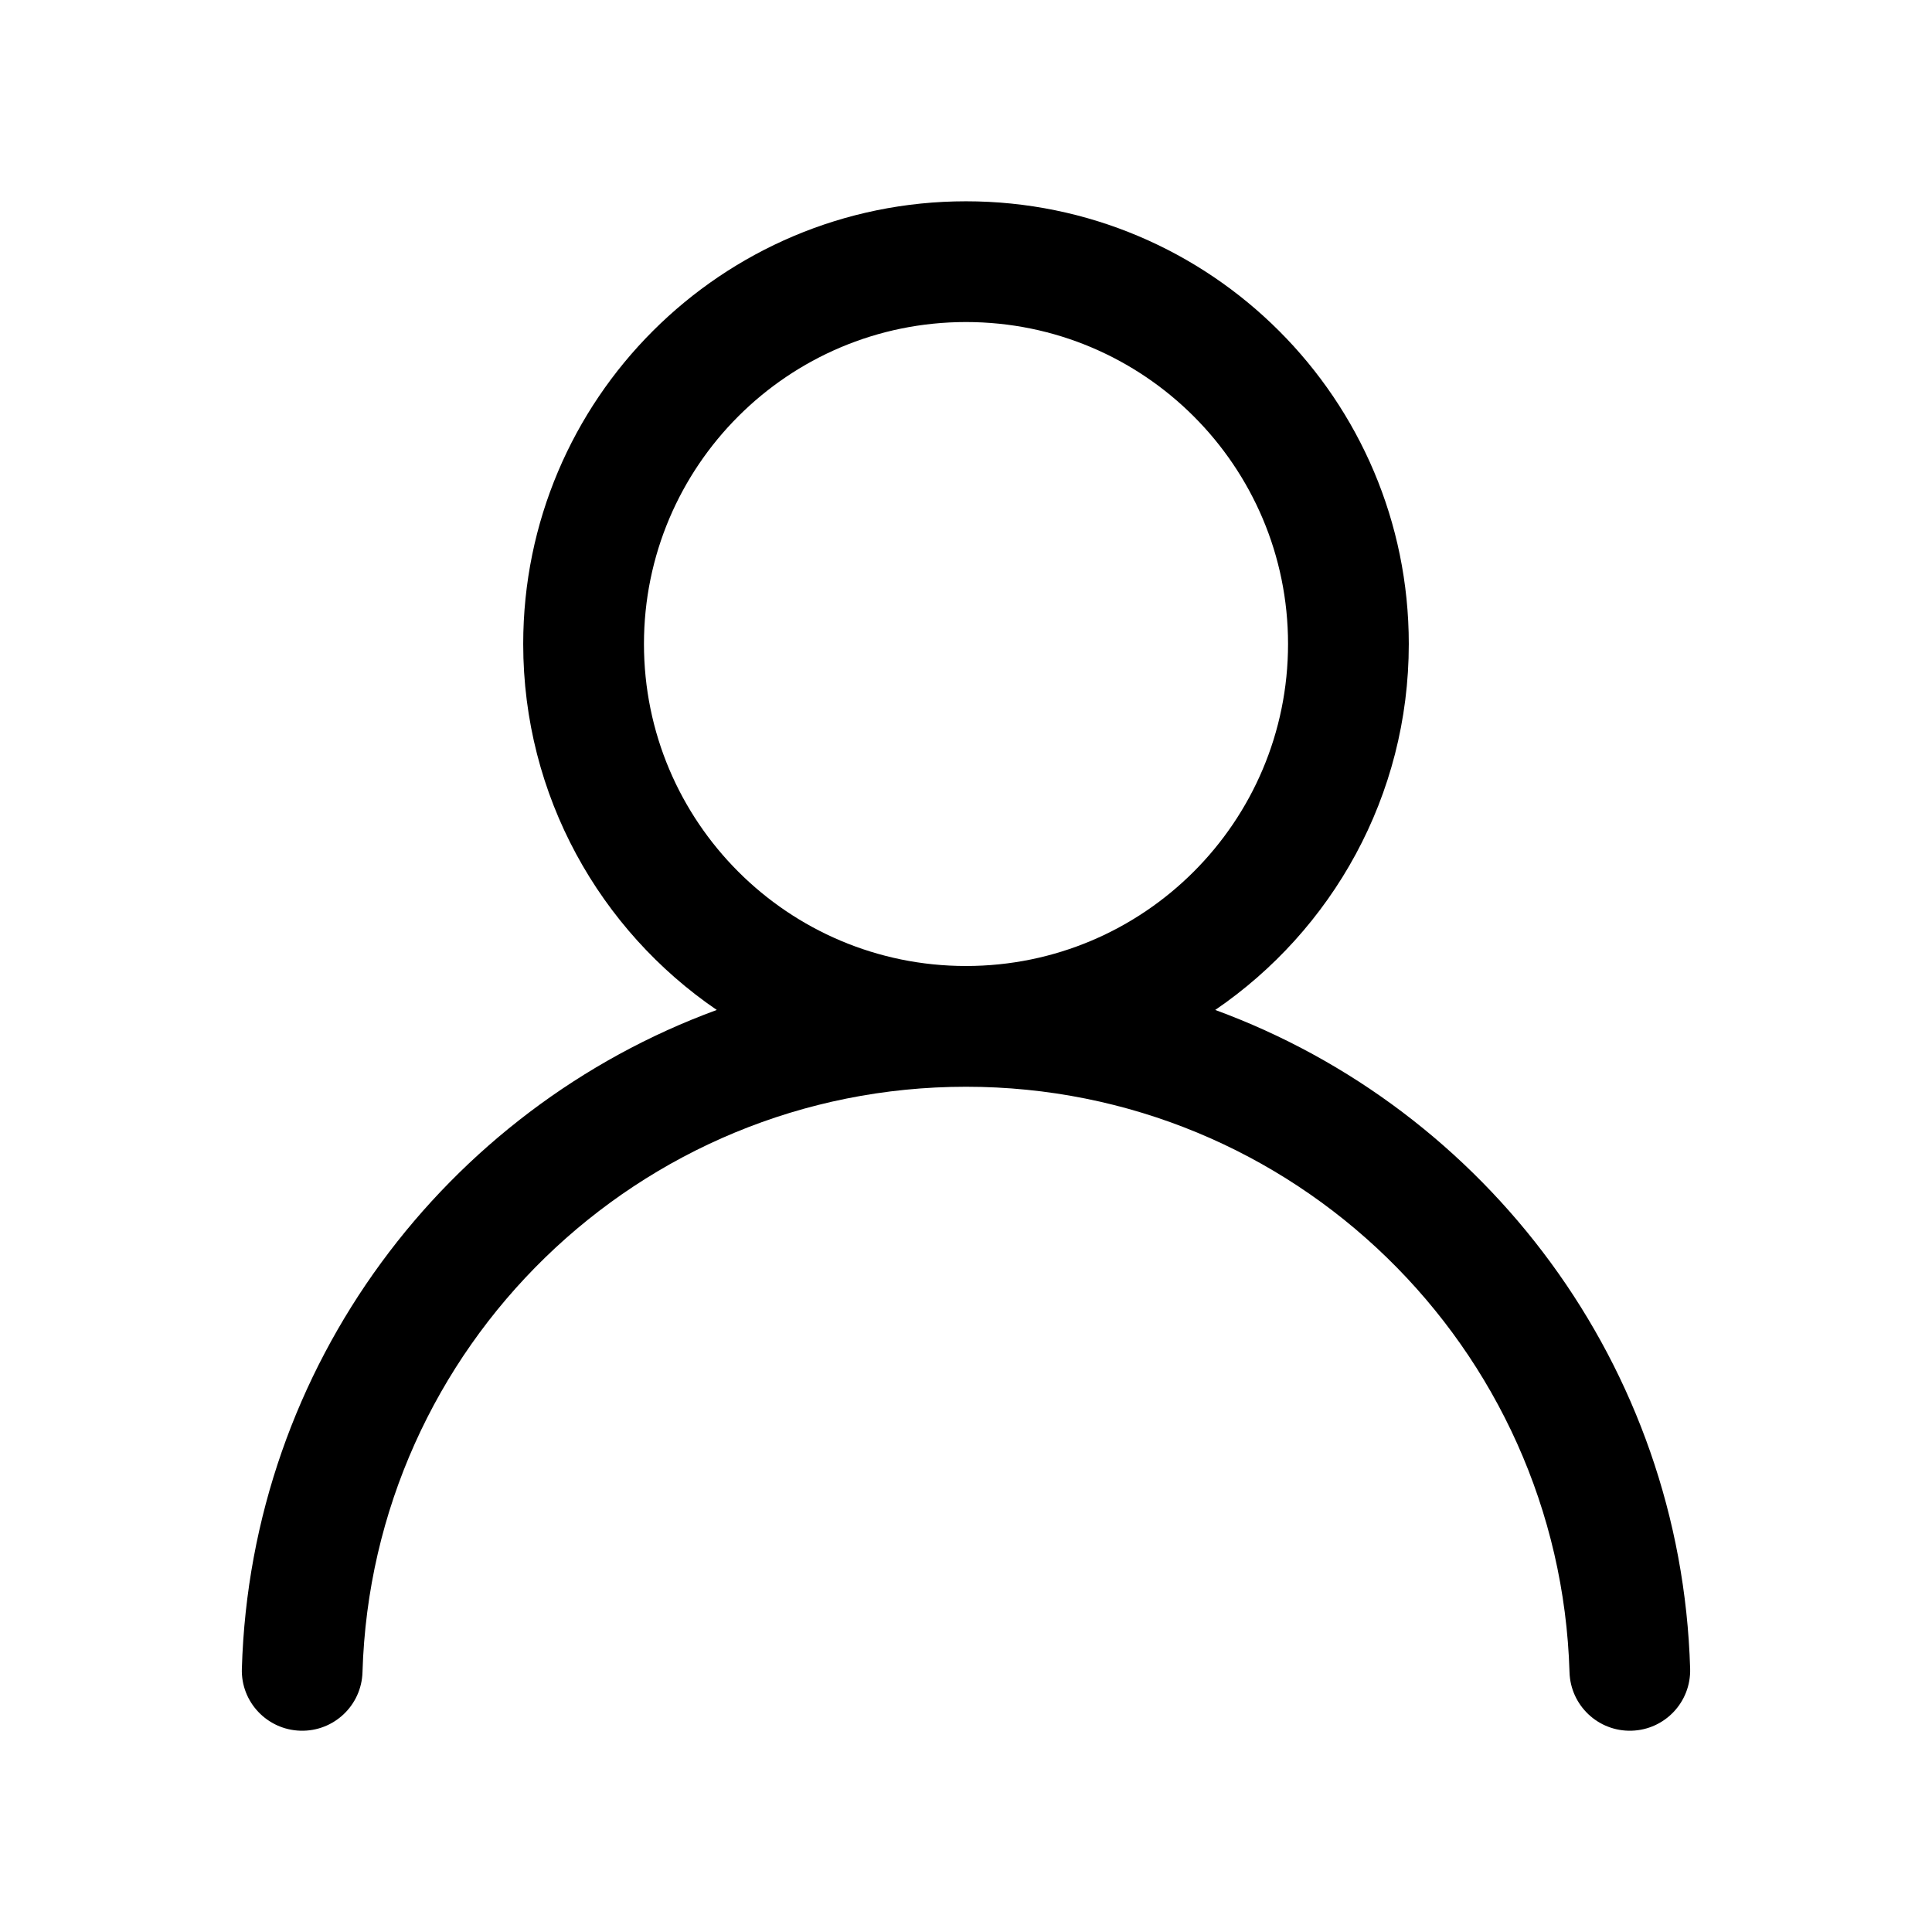 <svg width="16" height="16" viewBox="0 0 16 16" fill="none" xmlns="http://www.w3.org/2000/svg">
<path fill-rule="evenodd" clip-rule="evenodd" d="M8 1.667C5.975 1.667 4.333 3.308 4.333 5.333C4.333 6.593 4.969 7.704 5.936 8.364C3.693 9.186 2.077 11.309 2.003 13.819C1.994 14.095 2.212 14.325 2.488 14.333C2.764 14.341 2.994 14.124 3.002 13.848C3.082 11.157 5.289 9 8 9C10.711 9 12.918 11.157 12.998 13.848C13.006 14.124 13.236 14.341 13.512 14.333C13.788 14.325 14.005 14.095 13.997 13.819C13.923 11.309 12.307 9.186 10.064 8.364C11.031 7.704 11.667 6.593 11.667 5.333C11.667 3.308 10.025 1.667 8 1.667ZM5.333 5.333C5.333 3.861 6.527 2.667 8 2.667C9.473 2.667 10.667 3.861 10.667 5.333C10.667 6.806 9.473 8 8 8C6.527 8 5.333 6.806 5.333 5.333Z" fill="black"/>
</svg>
